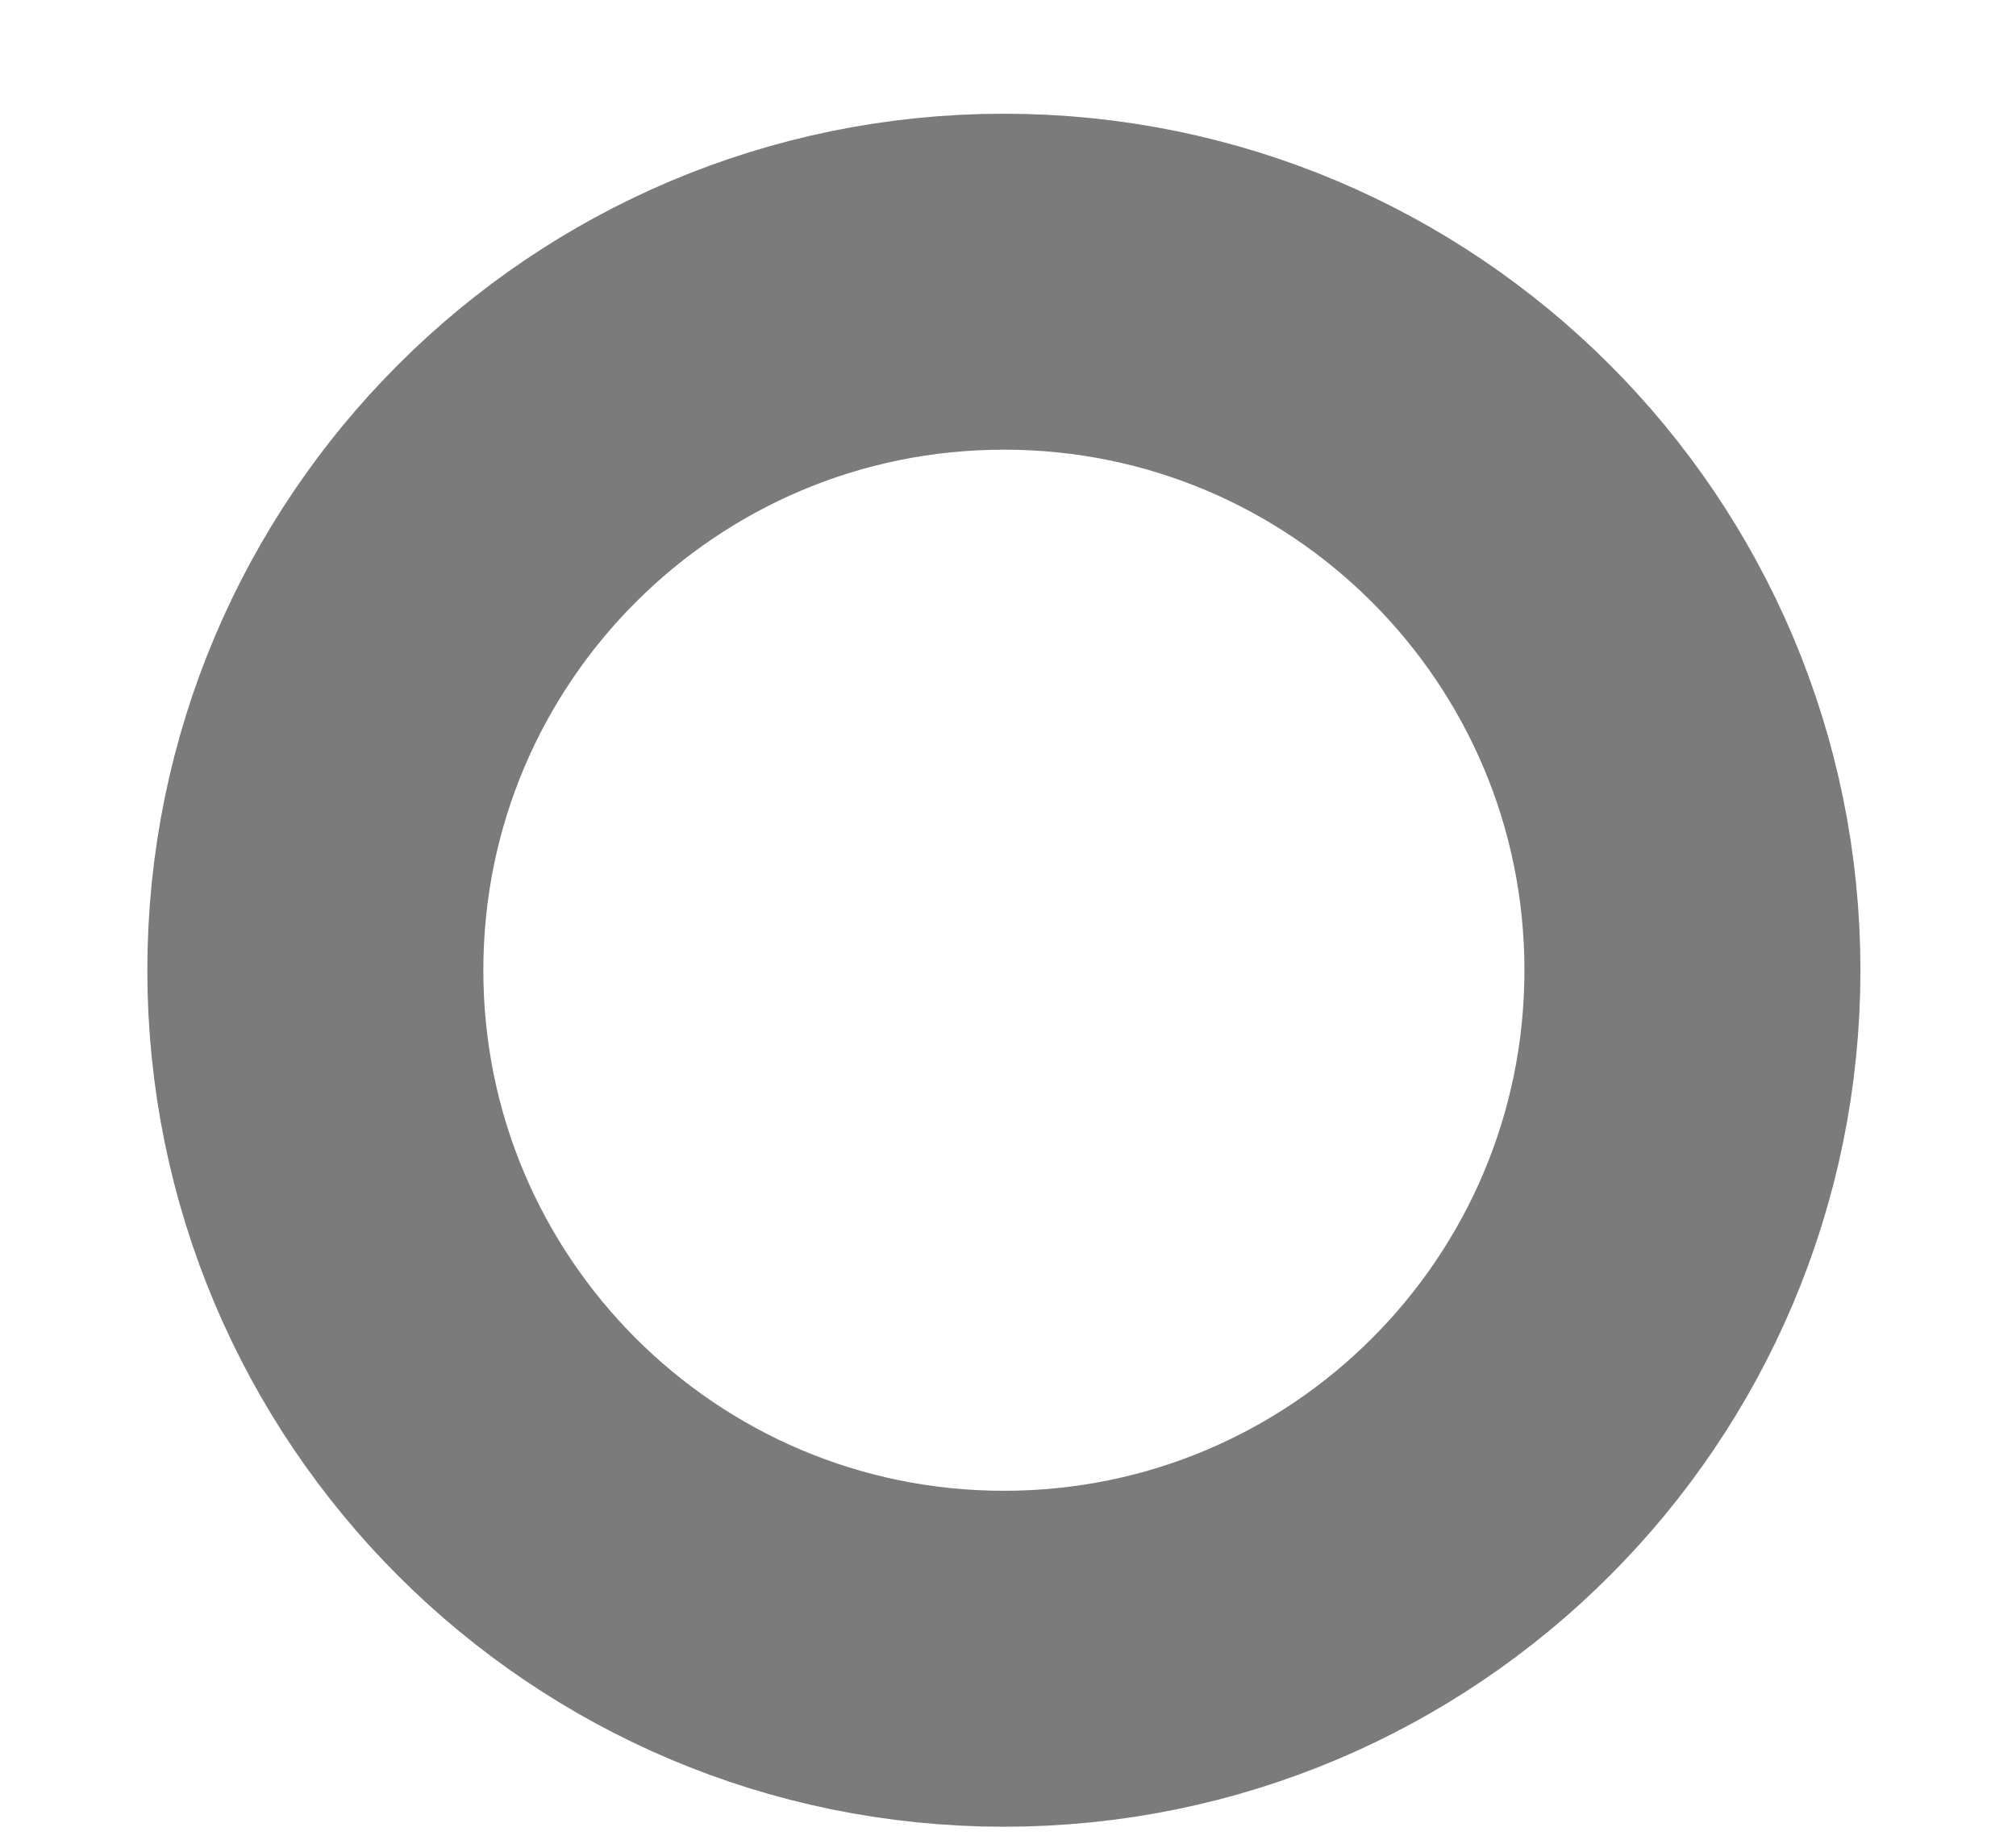 <svg width="12" height="11" viewBox="0 0 12 11" fill="none" xmlns="http://www.w3.org/2000/svg">
<path d="M5.976 9.875C8.239 9.875 10.074 8.04 10.074 5.776C10.074 3.512 8.239 1.677 5.976 1.677C3.712 1.677 1.877 3.512 1.877 5.776C1.877 8.04 3.712 9.875 5.976 9.875Z" stroke="#7B7B7B" stroke-width="2" stroke-linecap="round" stroke-linejoin="round"/>
</svg>

